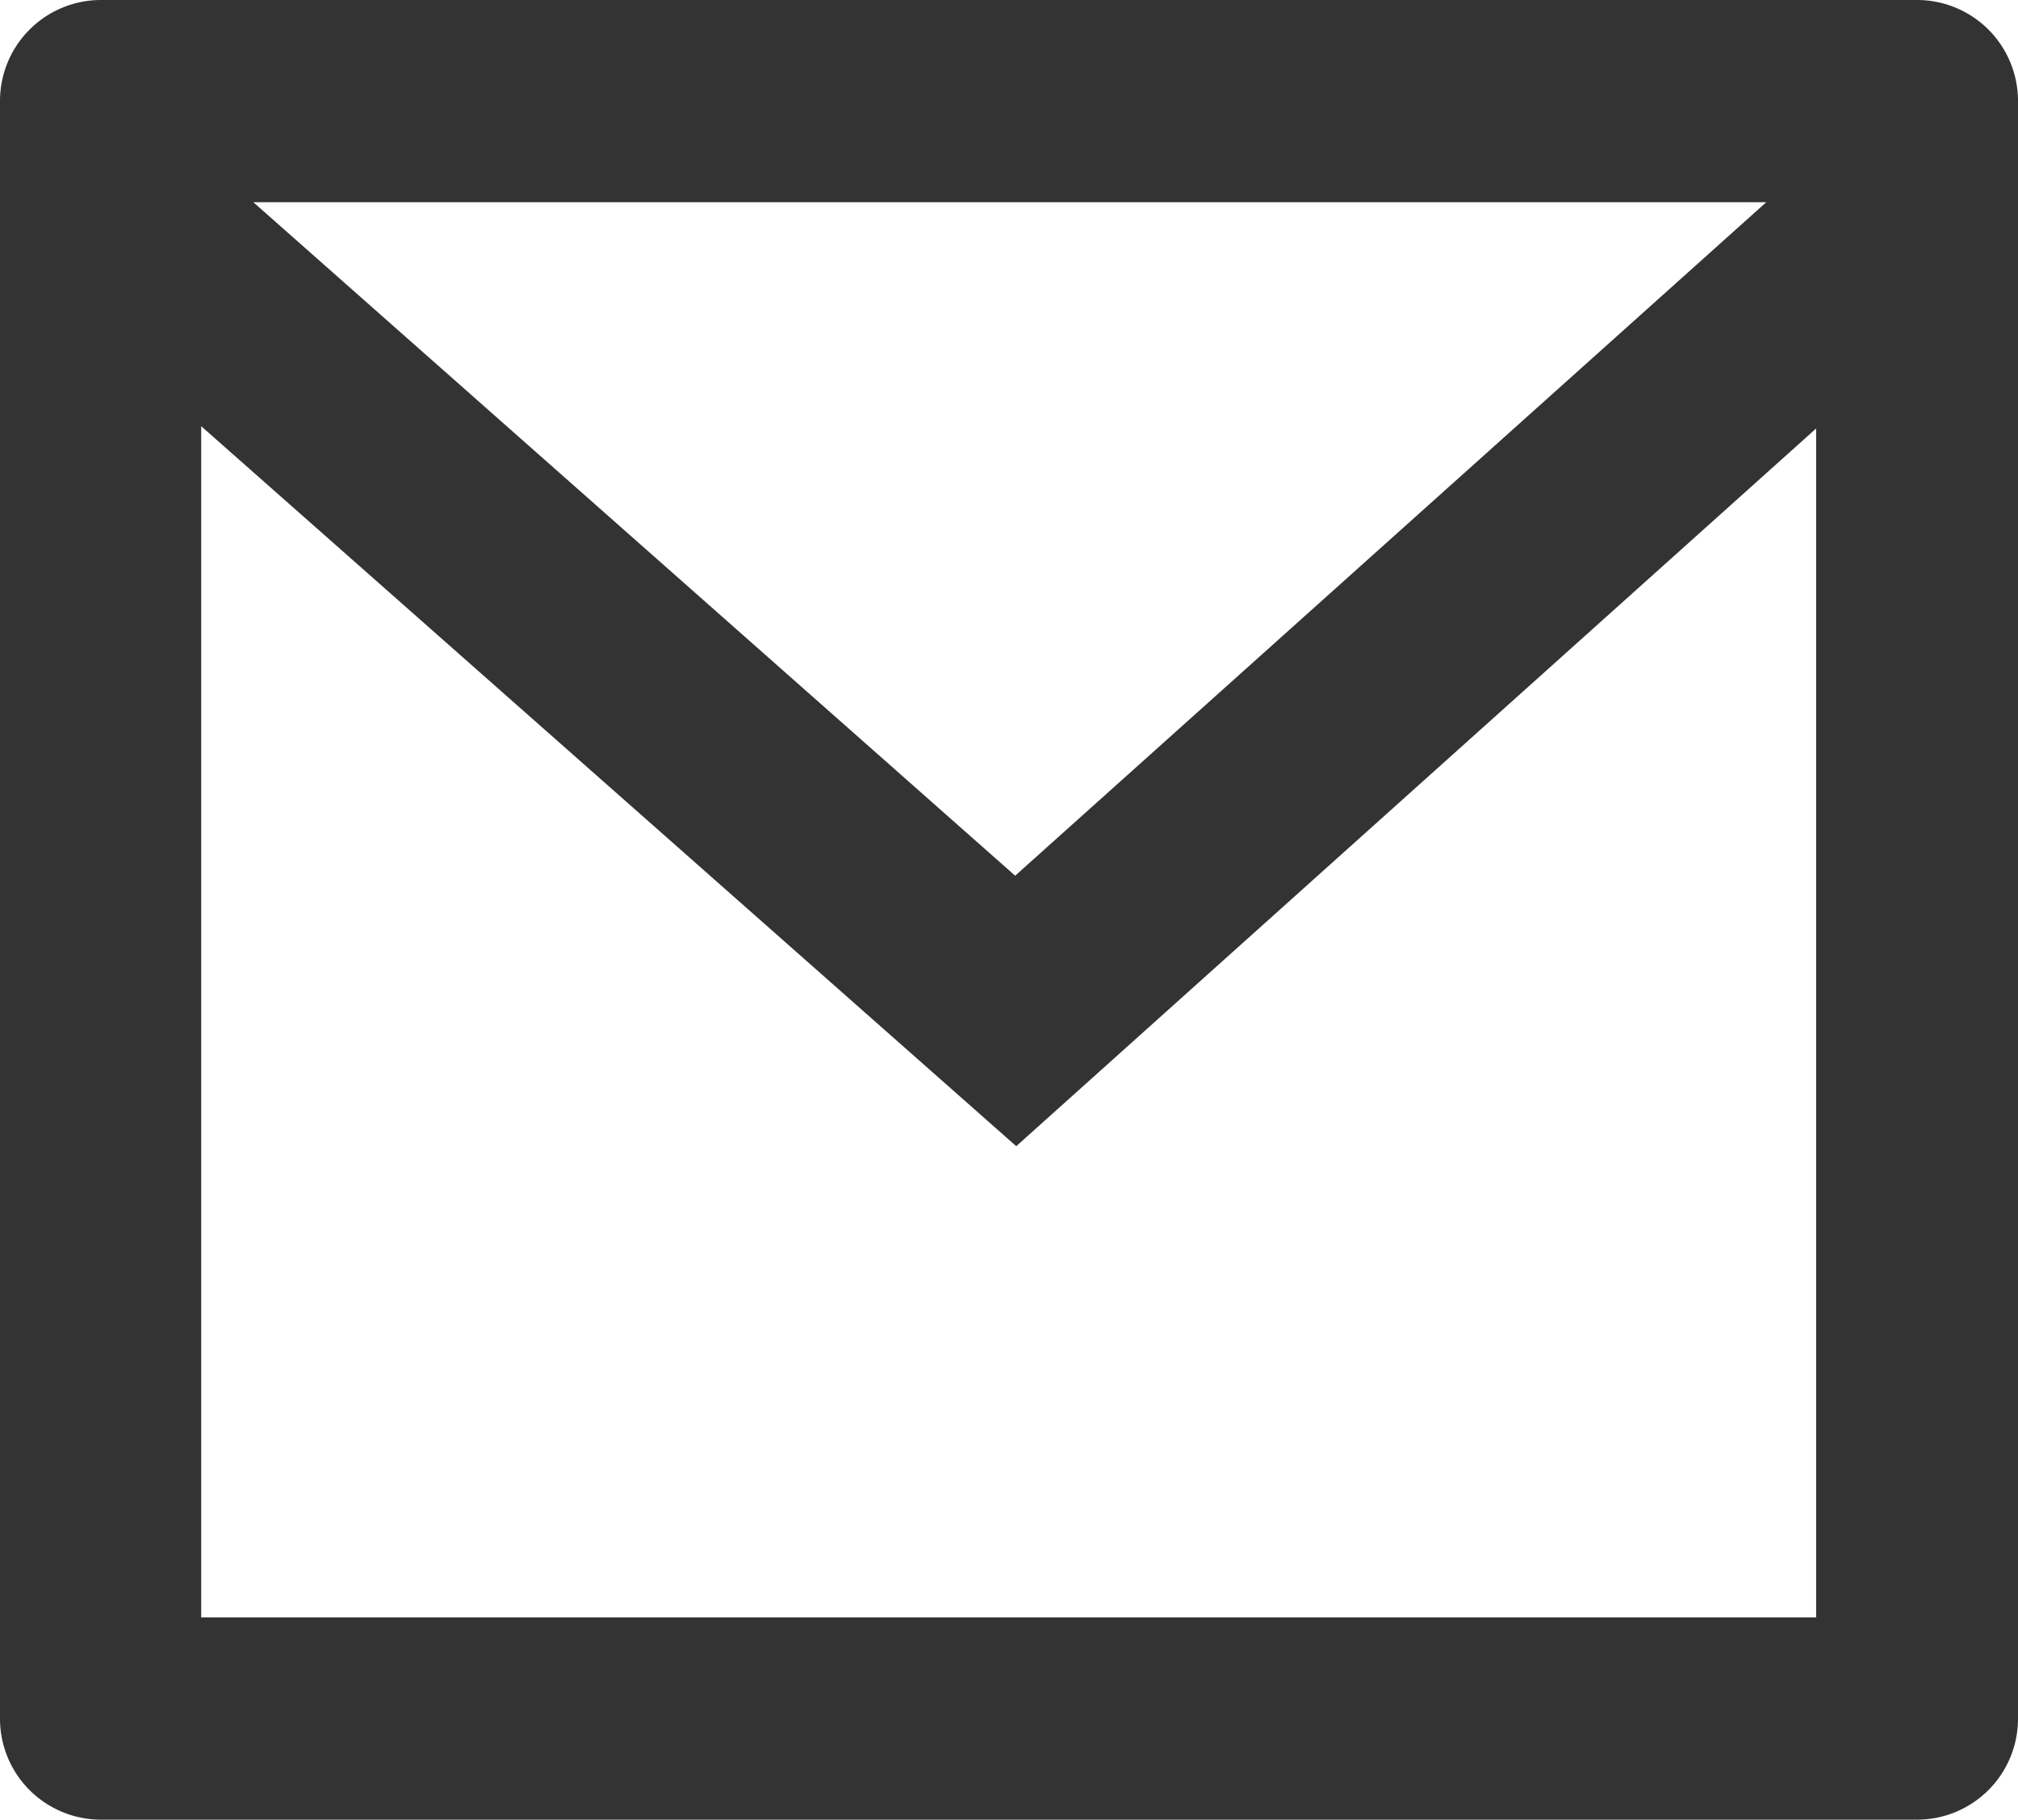 <svg xmlns="http://www.w3.org/2000/svg" width="15.046" height="13.569" viewBox="0 0 15.046 13.569">
  <path id="Path_2876" data-name="Path 2876" d="M2.752,3H16.294a.753.753,0,0,1,.752.754V15.815a.753.753,0,0,1-.752.754H2.752A.753.753,0,0,1,2,15.815V3.754A.753.753,0,0,1,2.752,3ZM15.541,6.195,9.577,11.547,3.5,6.178v8.883H15.541ZM3.889,4.508,9.569,9.53l5.6-5.022Z" transform="translate(-2 -3)" fill="#333"/>
</svg>

